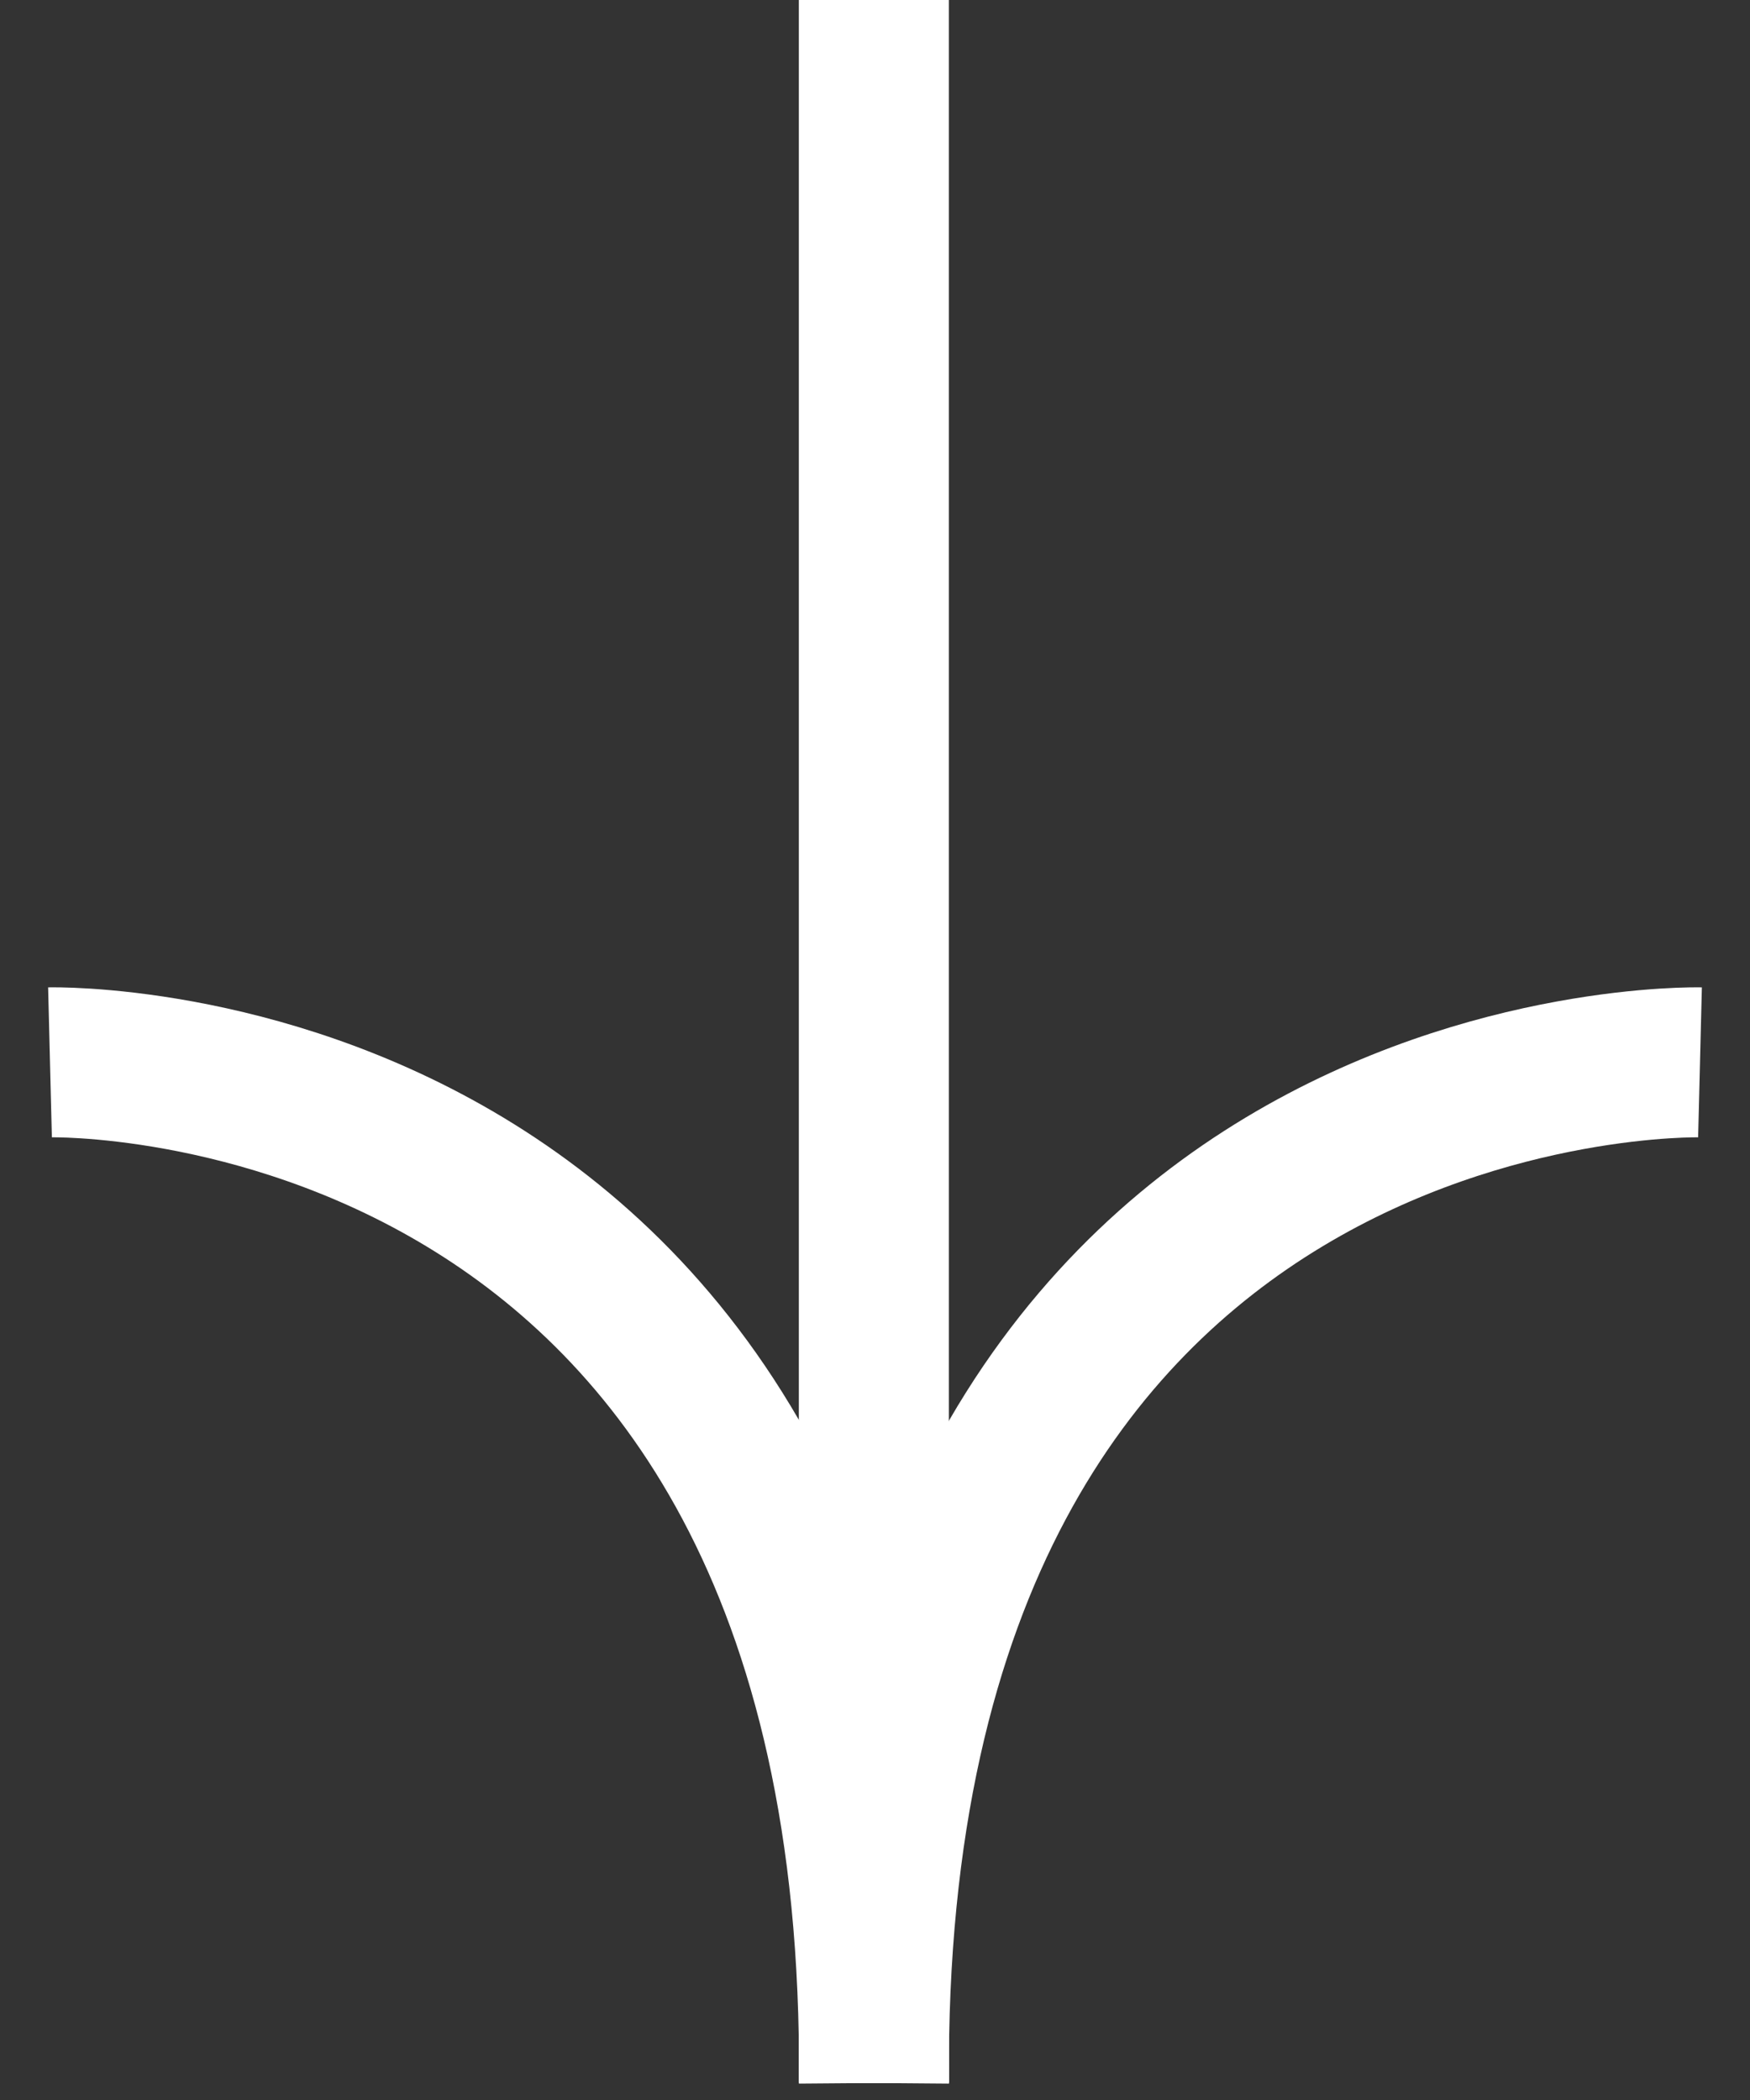 <svg width="35" height="42" viewBox="0 0 35 42" fill="none" xmlns="http://www.w3.org/2000/svg">
<rect x="0" y="0" width="35" height="42" fill="#333333" stroke="none"/>
<path d="M17.477 41.659L17.477 0" stroke="white" stroke-width="3" stroke-miterlimit="10"/>
<path d="M1 21.247C1 21.247 17.648 20.83 17.479 41.66" stroke="white" stroke-width="3" stroke-miterlimit="10"/>
<path d="M34 21.247C34 21.247 17.311 20.83 17.479 41.66" stroke="white" stroke-width="3" stroke-miterlimit="10"/>
</svg>
